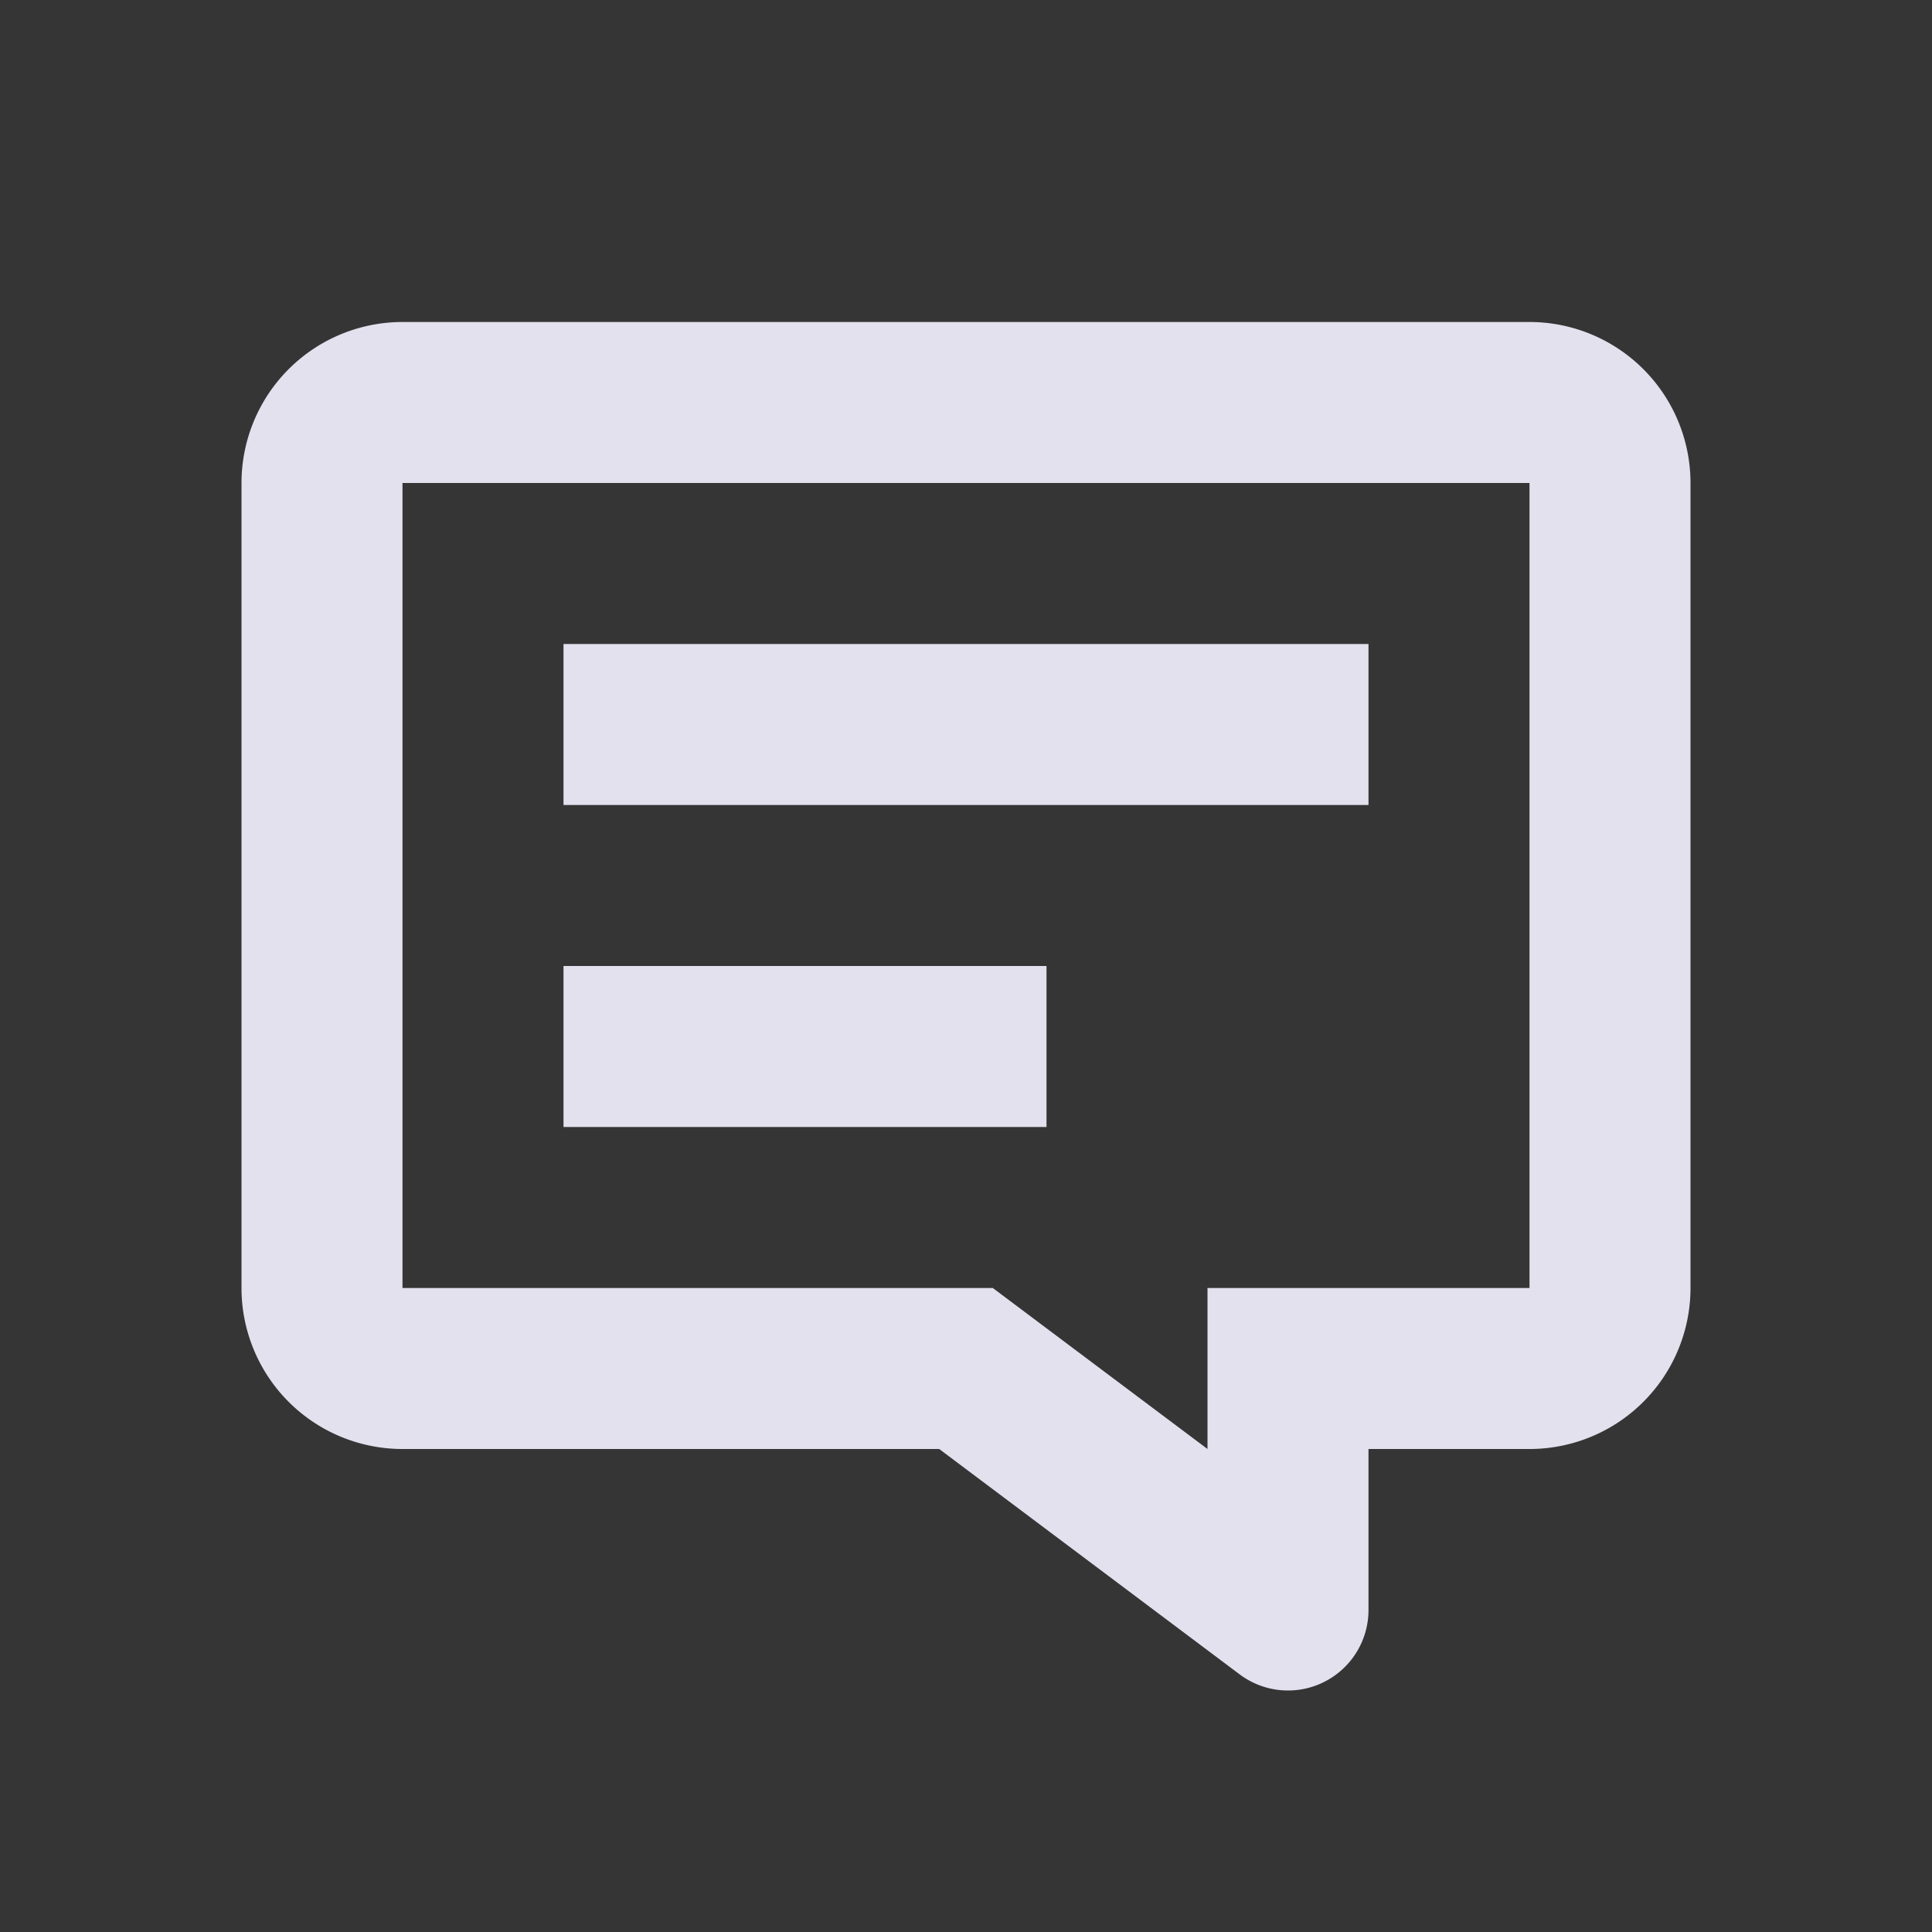 <svg width="24" height="24" fill="none" xmlns="http://www.w3.org/2000/svg"><rect width="100%" height="100%" fill="#333333" stroke="none"/><path fill="#fff" fill-opacity=".01" d="M0 0h24v24H0z"/><path d="M15 16h4V6H5v10h7.333L15 18v-2Zm2 2v2a1 1 0 0 1-1.6.8L11.667 18H5a2 2 0 0 1-2-2V6a2 2 0 0 1 2-2h14a2 2 0 0 1 2 2v10a2 2 0 0 1-2 2h-2Z" fill="#E3E1EE"/><path fill-rule="evenodd" clip-rule="evenodd" d="M7 10h10V8H7v2Zm0 4h6v-2H7v2Z" fill="#E3E1EE"/></svg>